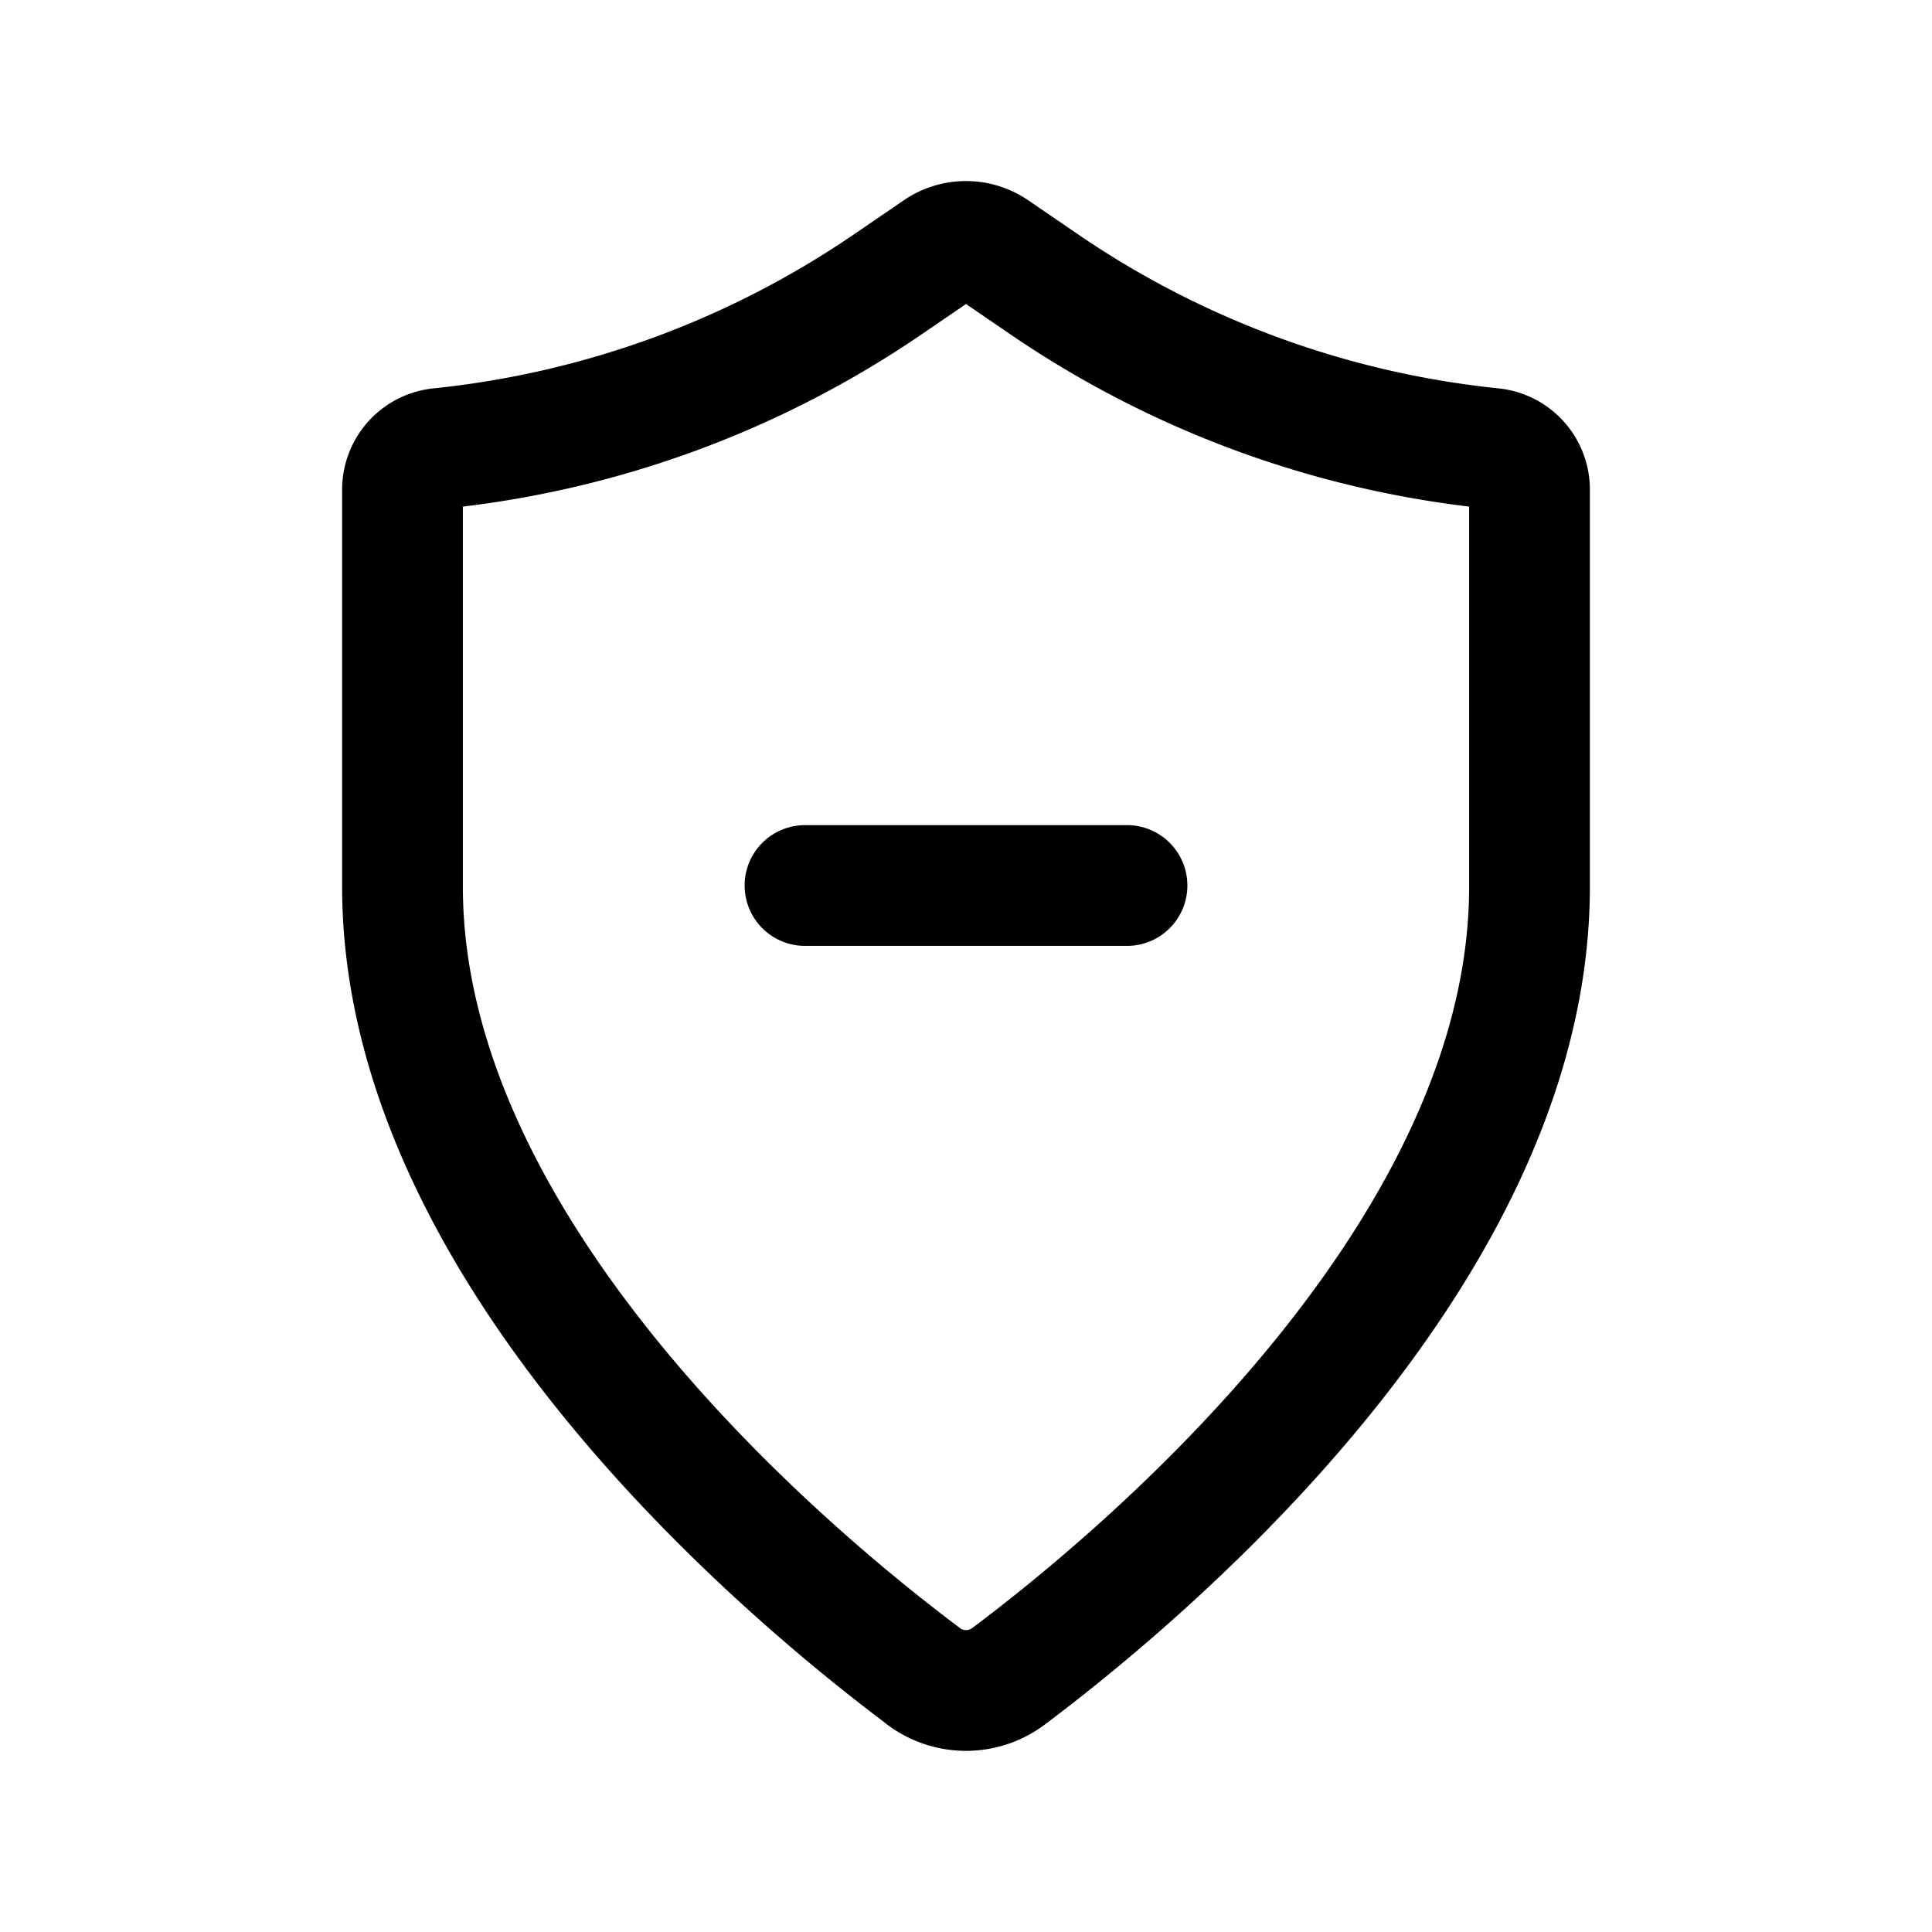 <svg xmlns="http://www.w3.org/2000/svg" width="3em" height="3em" viewBox="0 0 24 24"><path fill="none" stroke="currentColor" stroke-linecap="round" stroke-linejoin="round" stroke-width="1.5" d="M10 11h4m-2.533 9.82a.88.88 0 0 0 1.066 0C14.168 19.593 19 15.586 19 11.016v-4.93a.514.514 0 0 0-.457-.515a12.05 12.05 0 0 1-5.582-2.046l-.61-.417a.62.62 0 0 0-.702 0l-.61.417a12.05 12.05 0 0 1-5.582 2.046a.514.514 0 0 0-.457.515v4.93c0 4.57 4.832 8.577 6.467 9.802"/></svg>